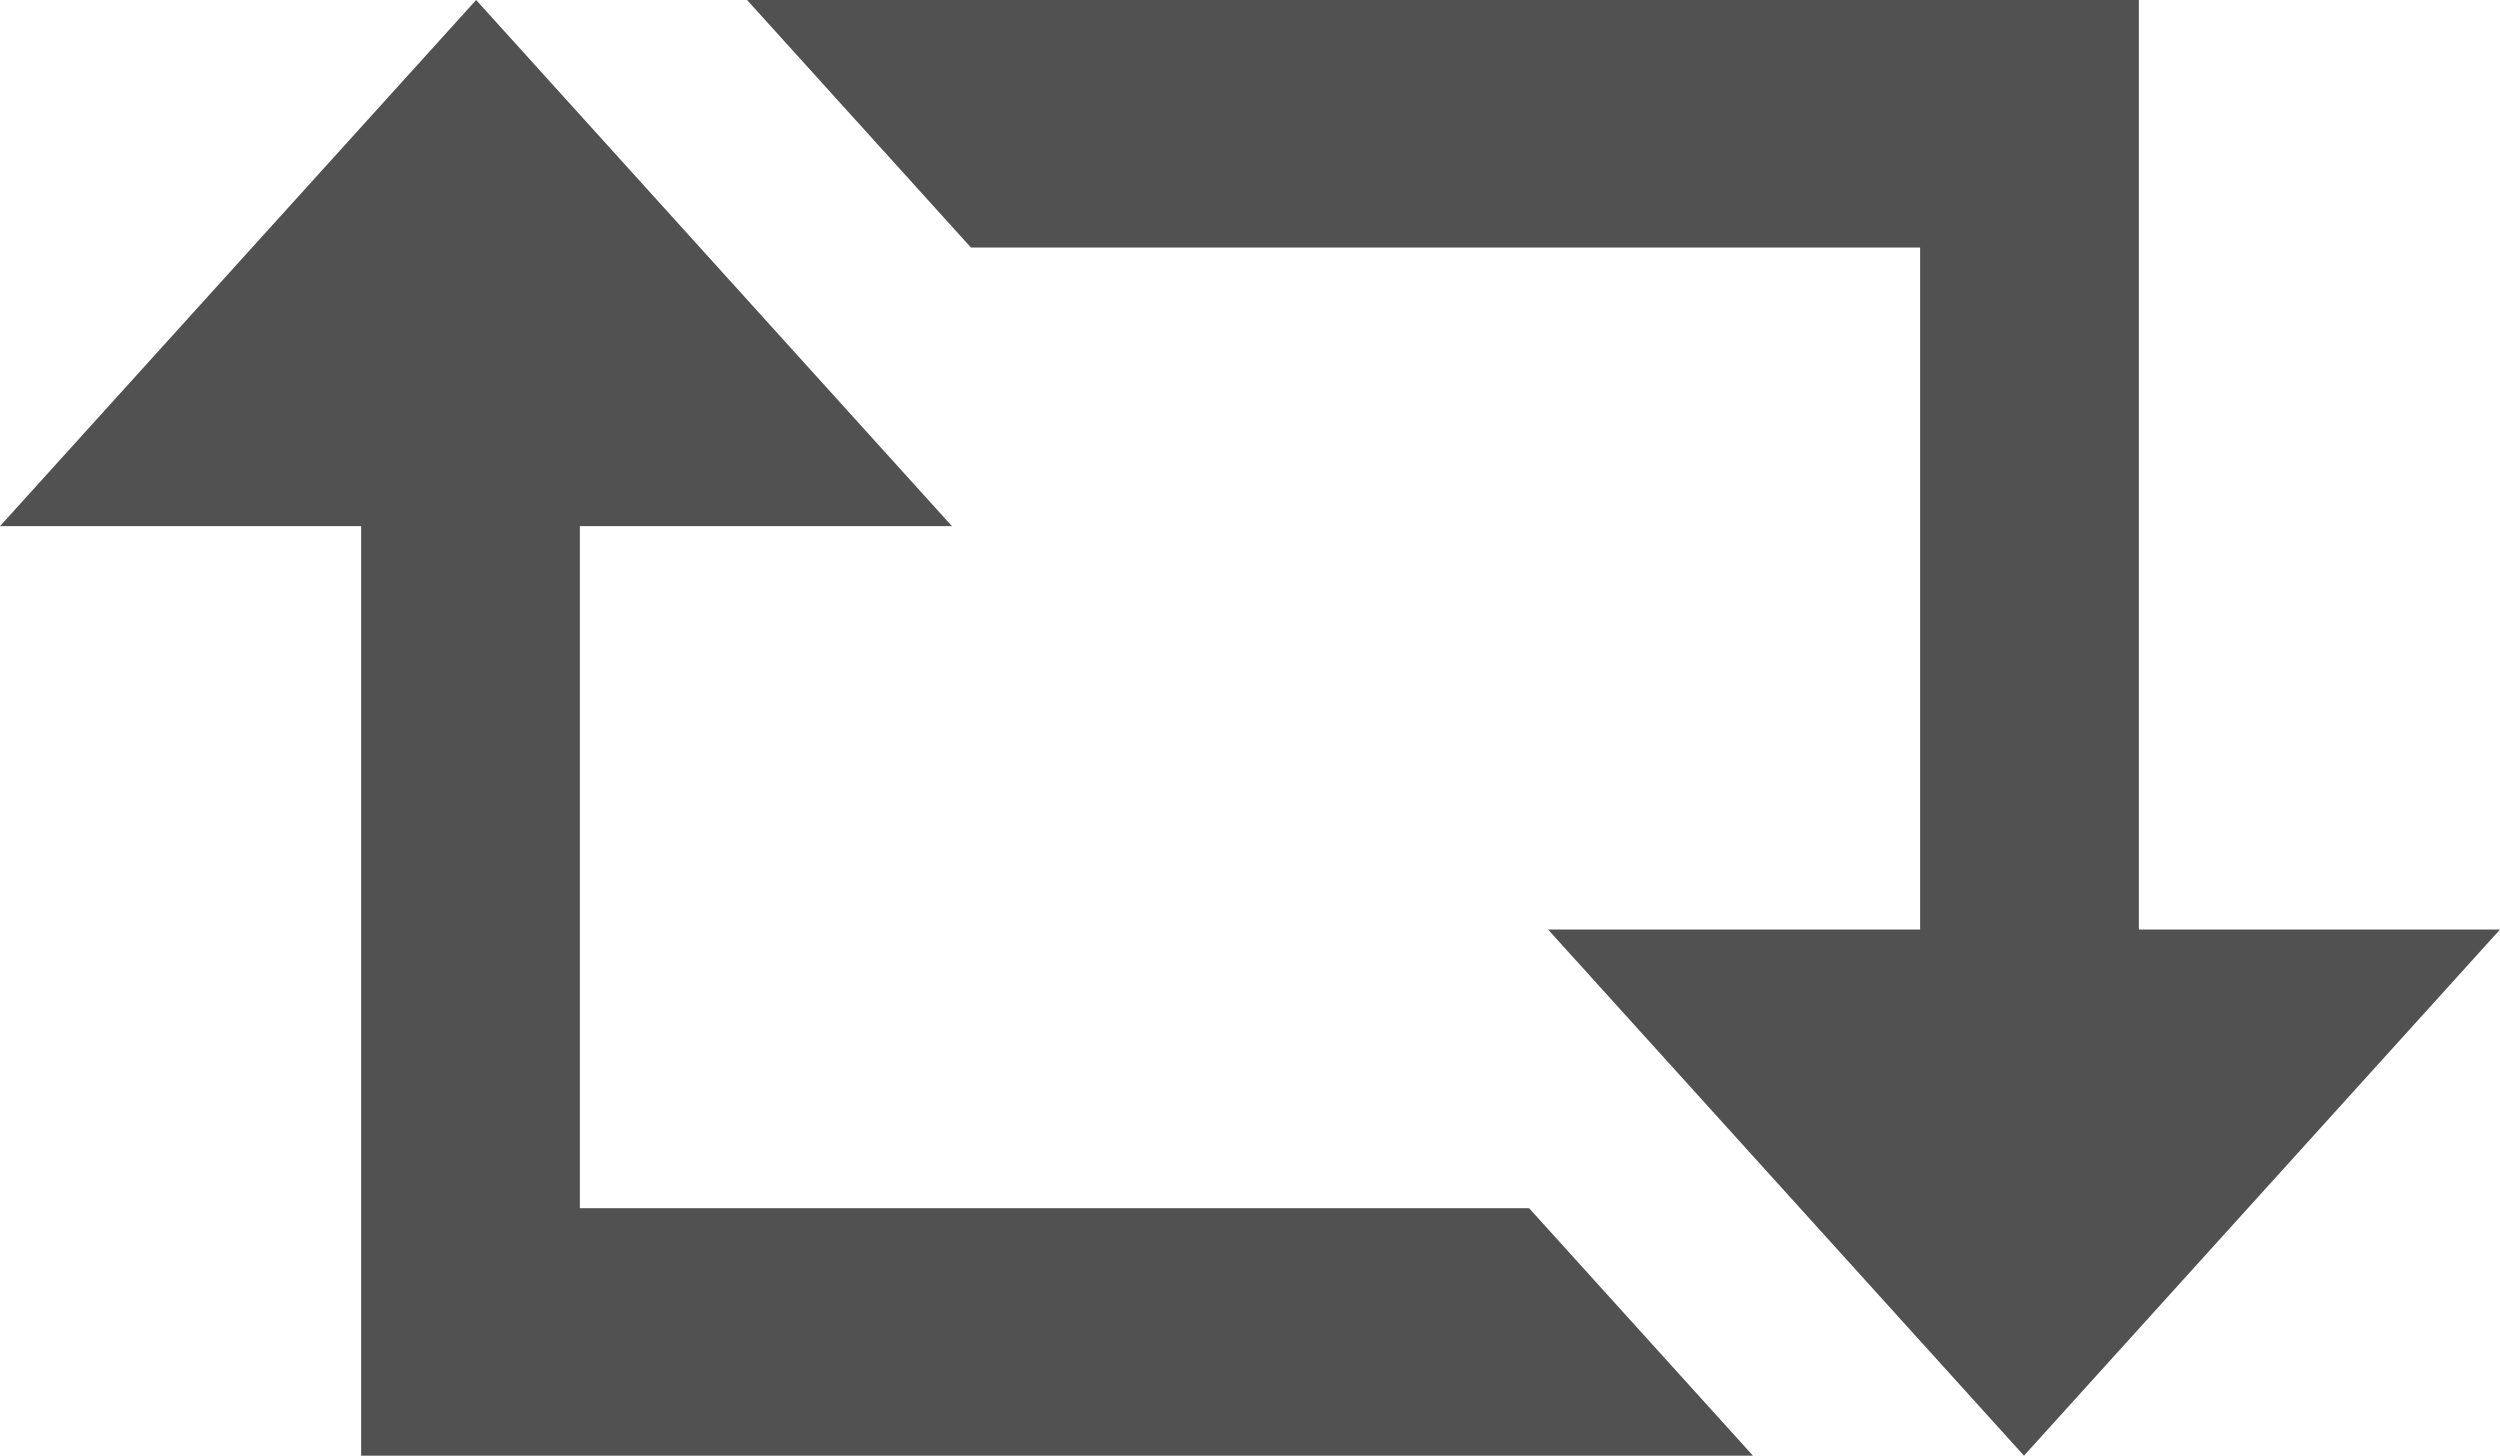 <svg xmlns="http://www.w3.org/2000/svg" width="22" height="12.81" viewBox="0 0 22 12.81"><g fill="#515151"><path d="M5.103 10.632V4.63h3.274L4.19 0 0 4.63h3.178v8.18h12.248l-1.97-2.178zM16.897 2.178V8.18h-3.274l4.188 4.63L22 8.18h-3.178V0H6.574l1.97 2.178z"/></g></svg>